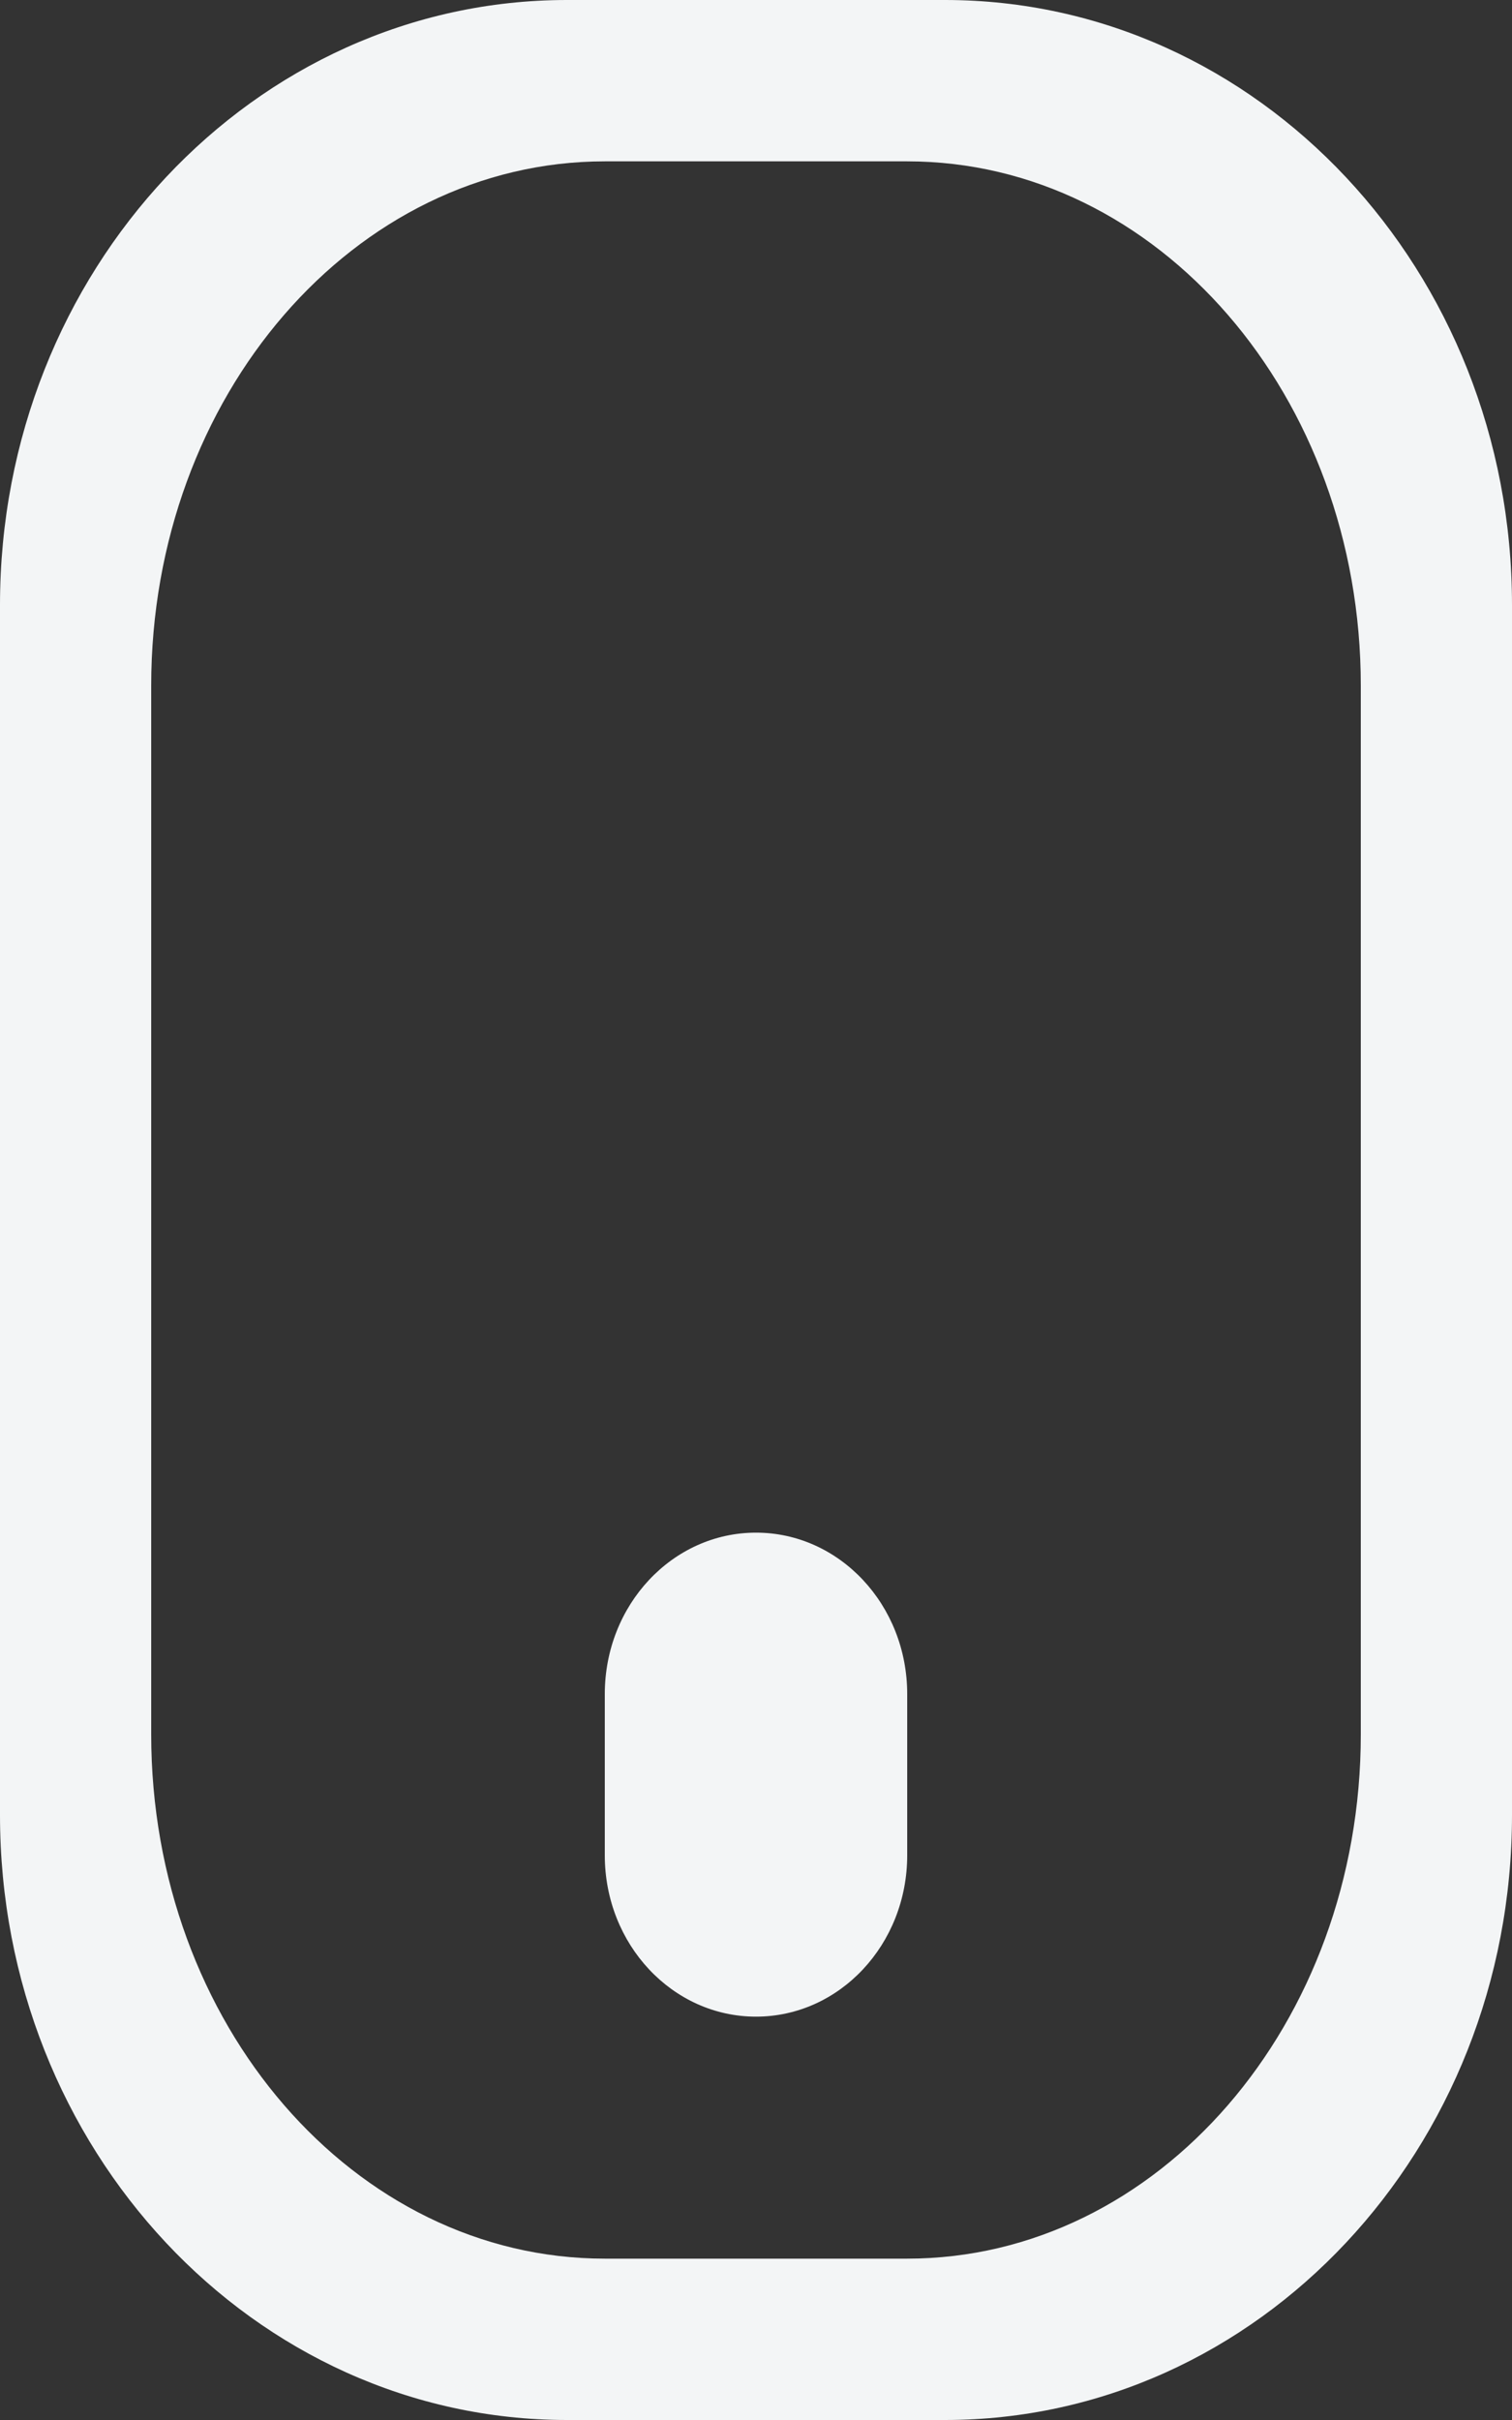 <svg width="25" height="40" viewBox="0 0 25 40" fill="none" xmlns="http://www.w3.org/2000/svg">
<rect x="0" y="0" width="25" height="40" fill="#333333" stroke="none"/>
<path fill-rule="evenodd" clip-rule="evenodd" d="M9.375 40C4.197 40 0 35.523 0 30V10C0 4.477 4.197 -1.19209e-06 9.375 -1.19209e-06H15.625C20.803 -1.19209e-06 25 4.477 25 10V30C25 35.523 20.803 40 15.625 40H9.375ZM15 37.333H10C5.858 37.333 2.5 33.453 2.5 28.667V11.333C2.5 6.547 5.858 2.667 10 2.667H15C19.142 2.667 22.5 6.547 22.5 11.333V28.667C22.5 33.453 19.142 37.333 15 37.333Z" fill="#F3F5F6"/>
<path d="M10 30.667C10 32.139 11.119 33.333 12.5 33.333C13.881 33.333 15 32.139 15 30.667V28C15 26.527 13.881 25.333 12.5 25.333C11.119 25.333 10 26.527 10 28V30.667Z" fill="#F3F5F6"/>
</svg>
